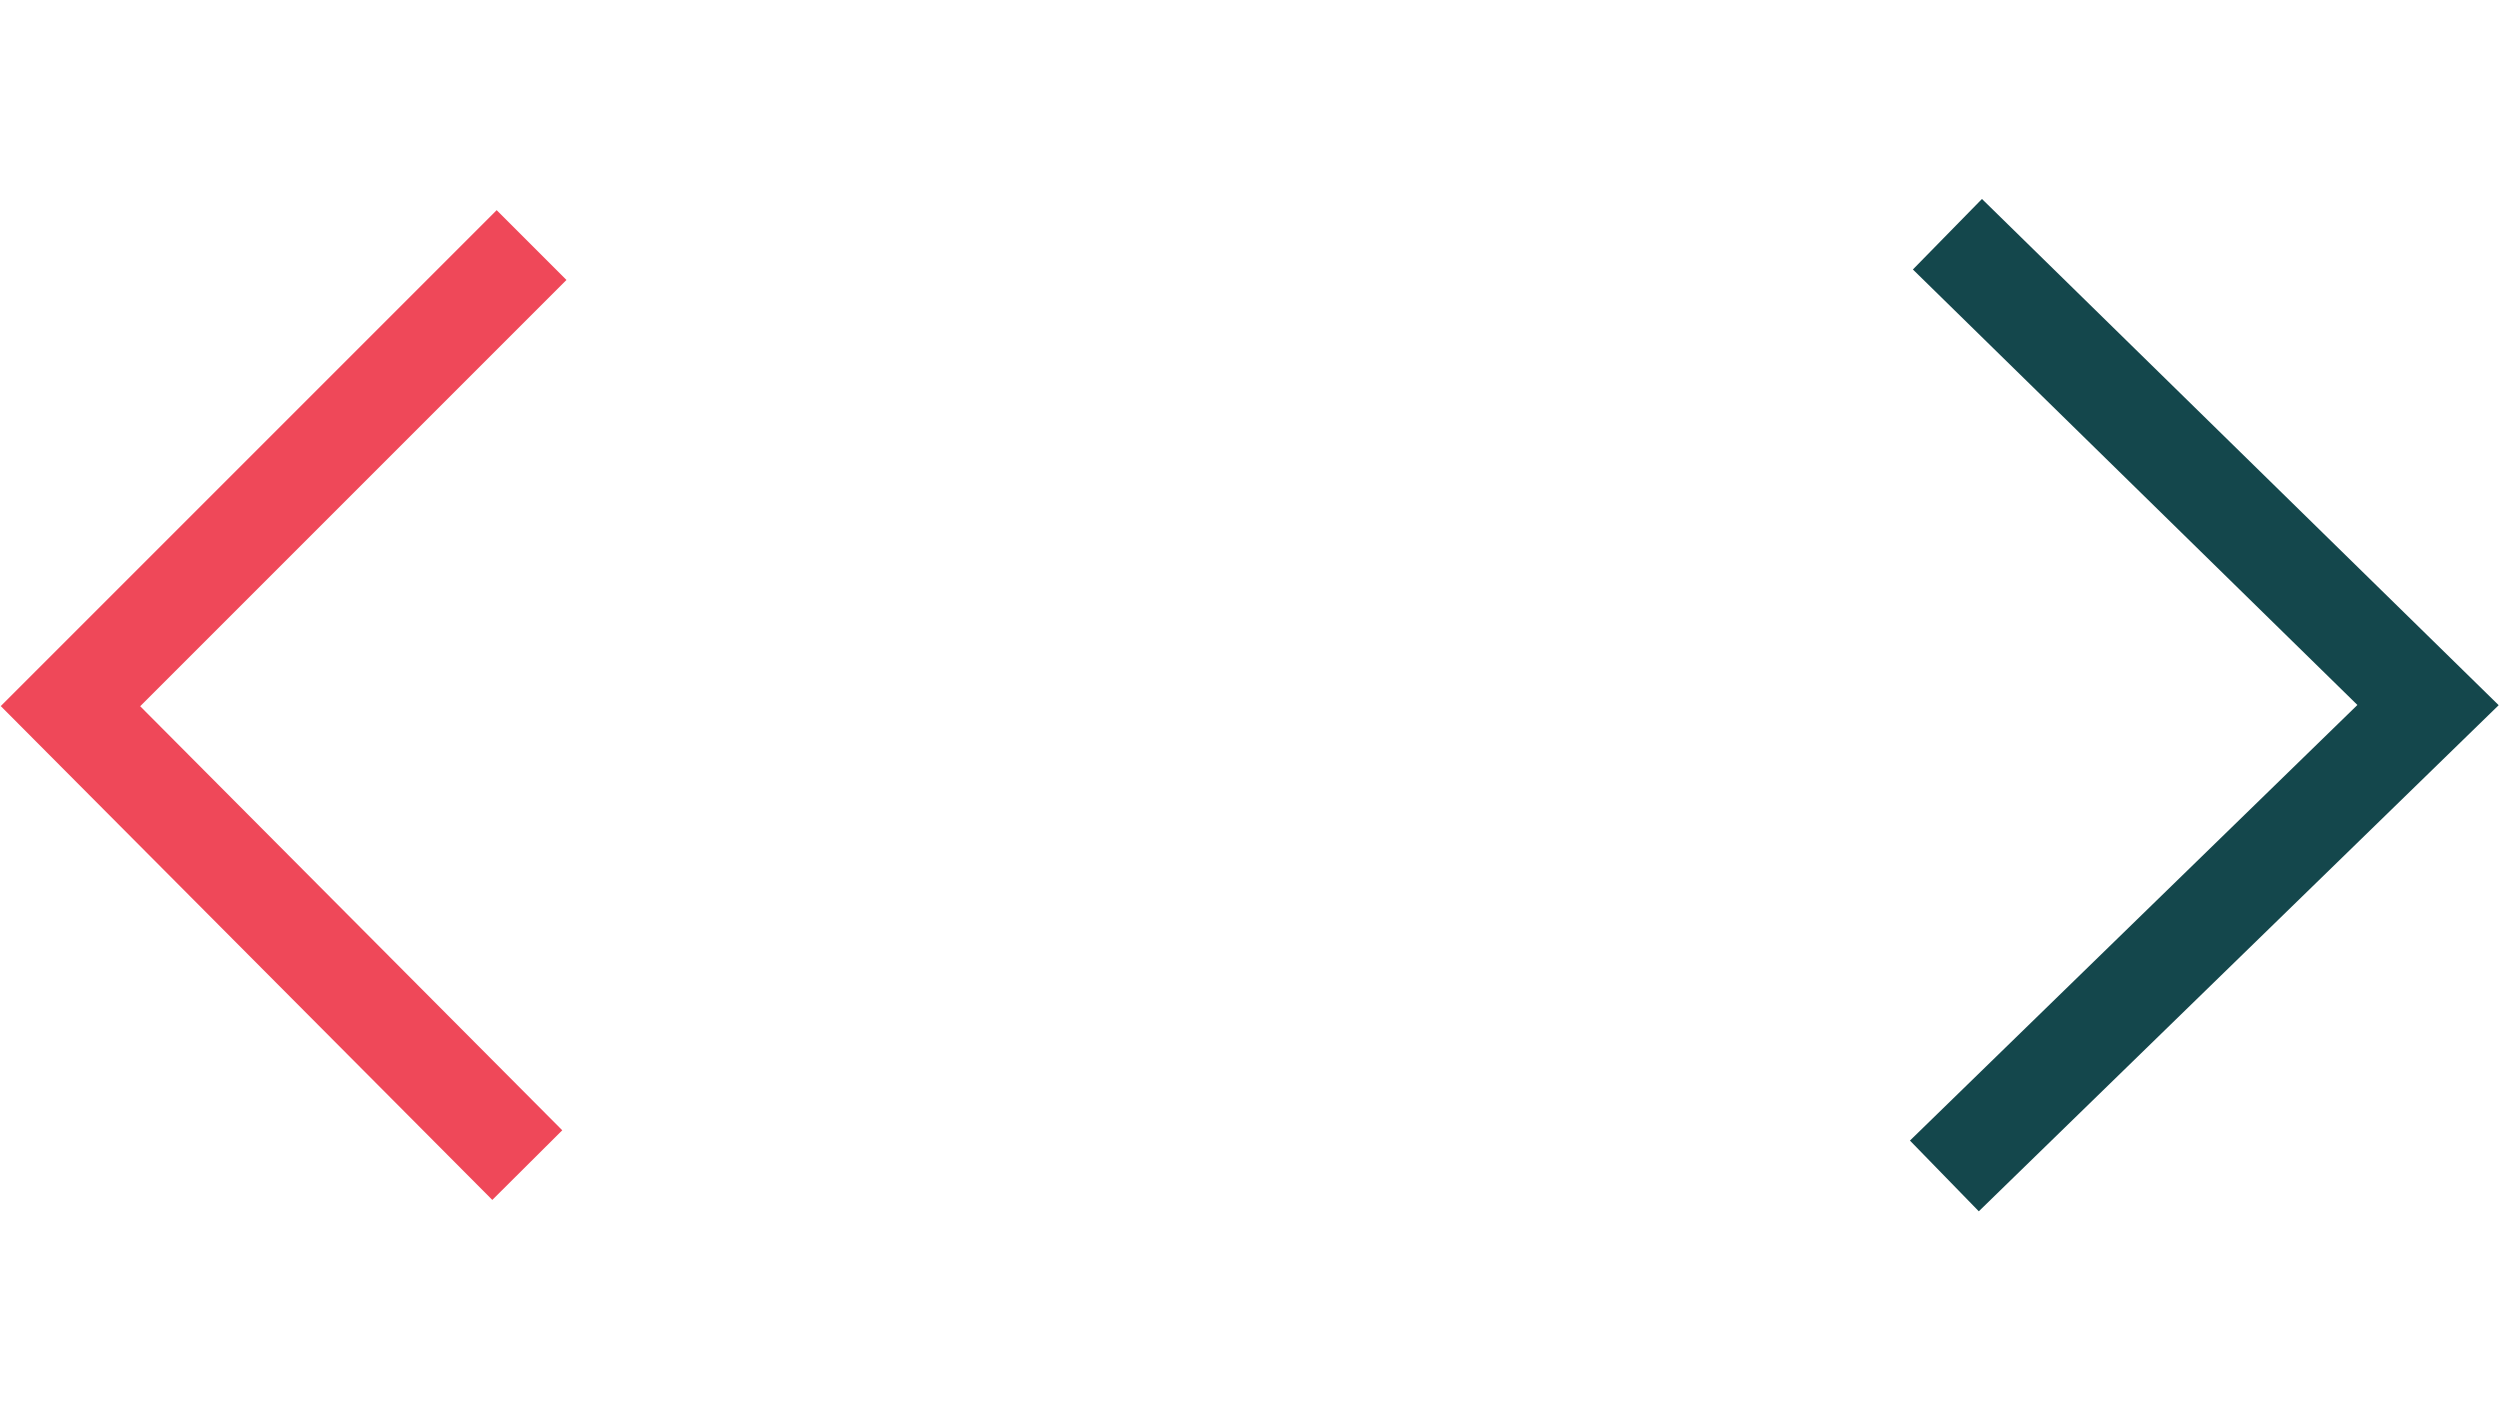 <svg id="Layer_1" data-name="Layer 1" xmlns="http://www.w3.org/2000/svg" viewBox="0 0 1280 720"><defs><style>.cls-1,.cls-2{fill:none;stroke-miterlimit:10;stroke-width:50.54px;}.cls-1{stroke:#ef4859;}.cls-2{stroke:#14474c;}</style></defs><title>grn-pti</title><polyline class="cls-1" points="272.16 125.47 36.08 361.55 269.97 596.53"/><polyline class="cls-2" points="997.08 119.92 1243.16 361 995.52 602.08"/></svg>
